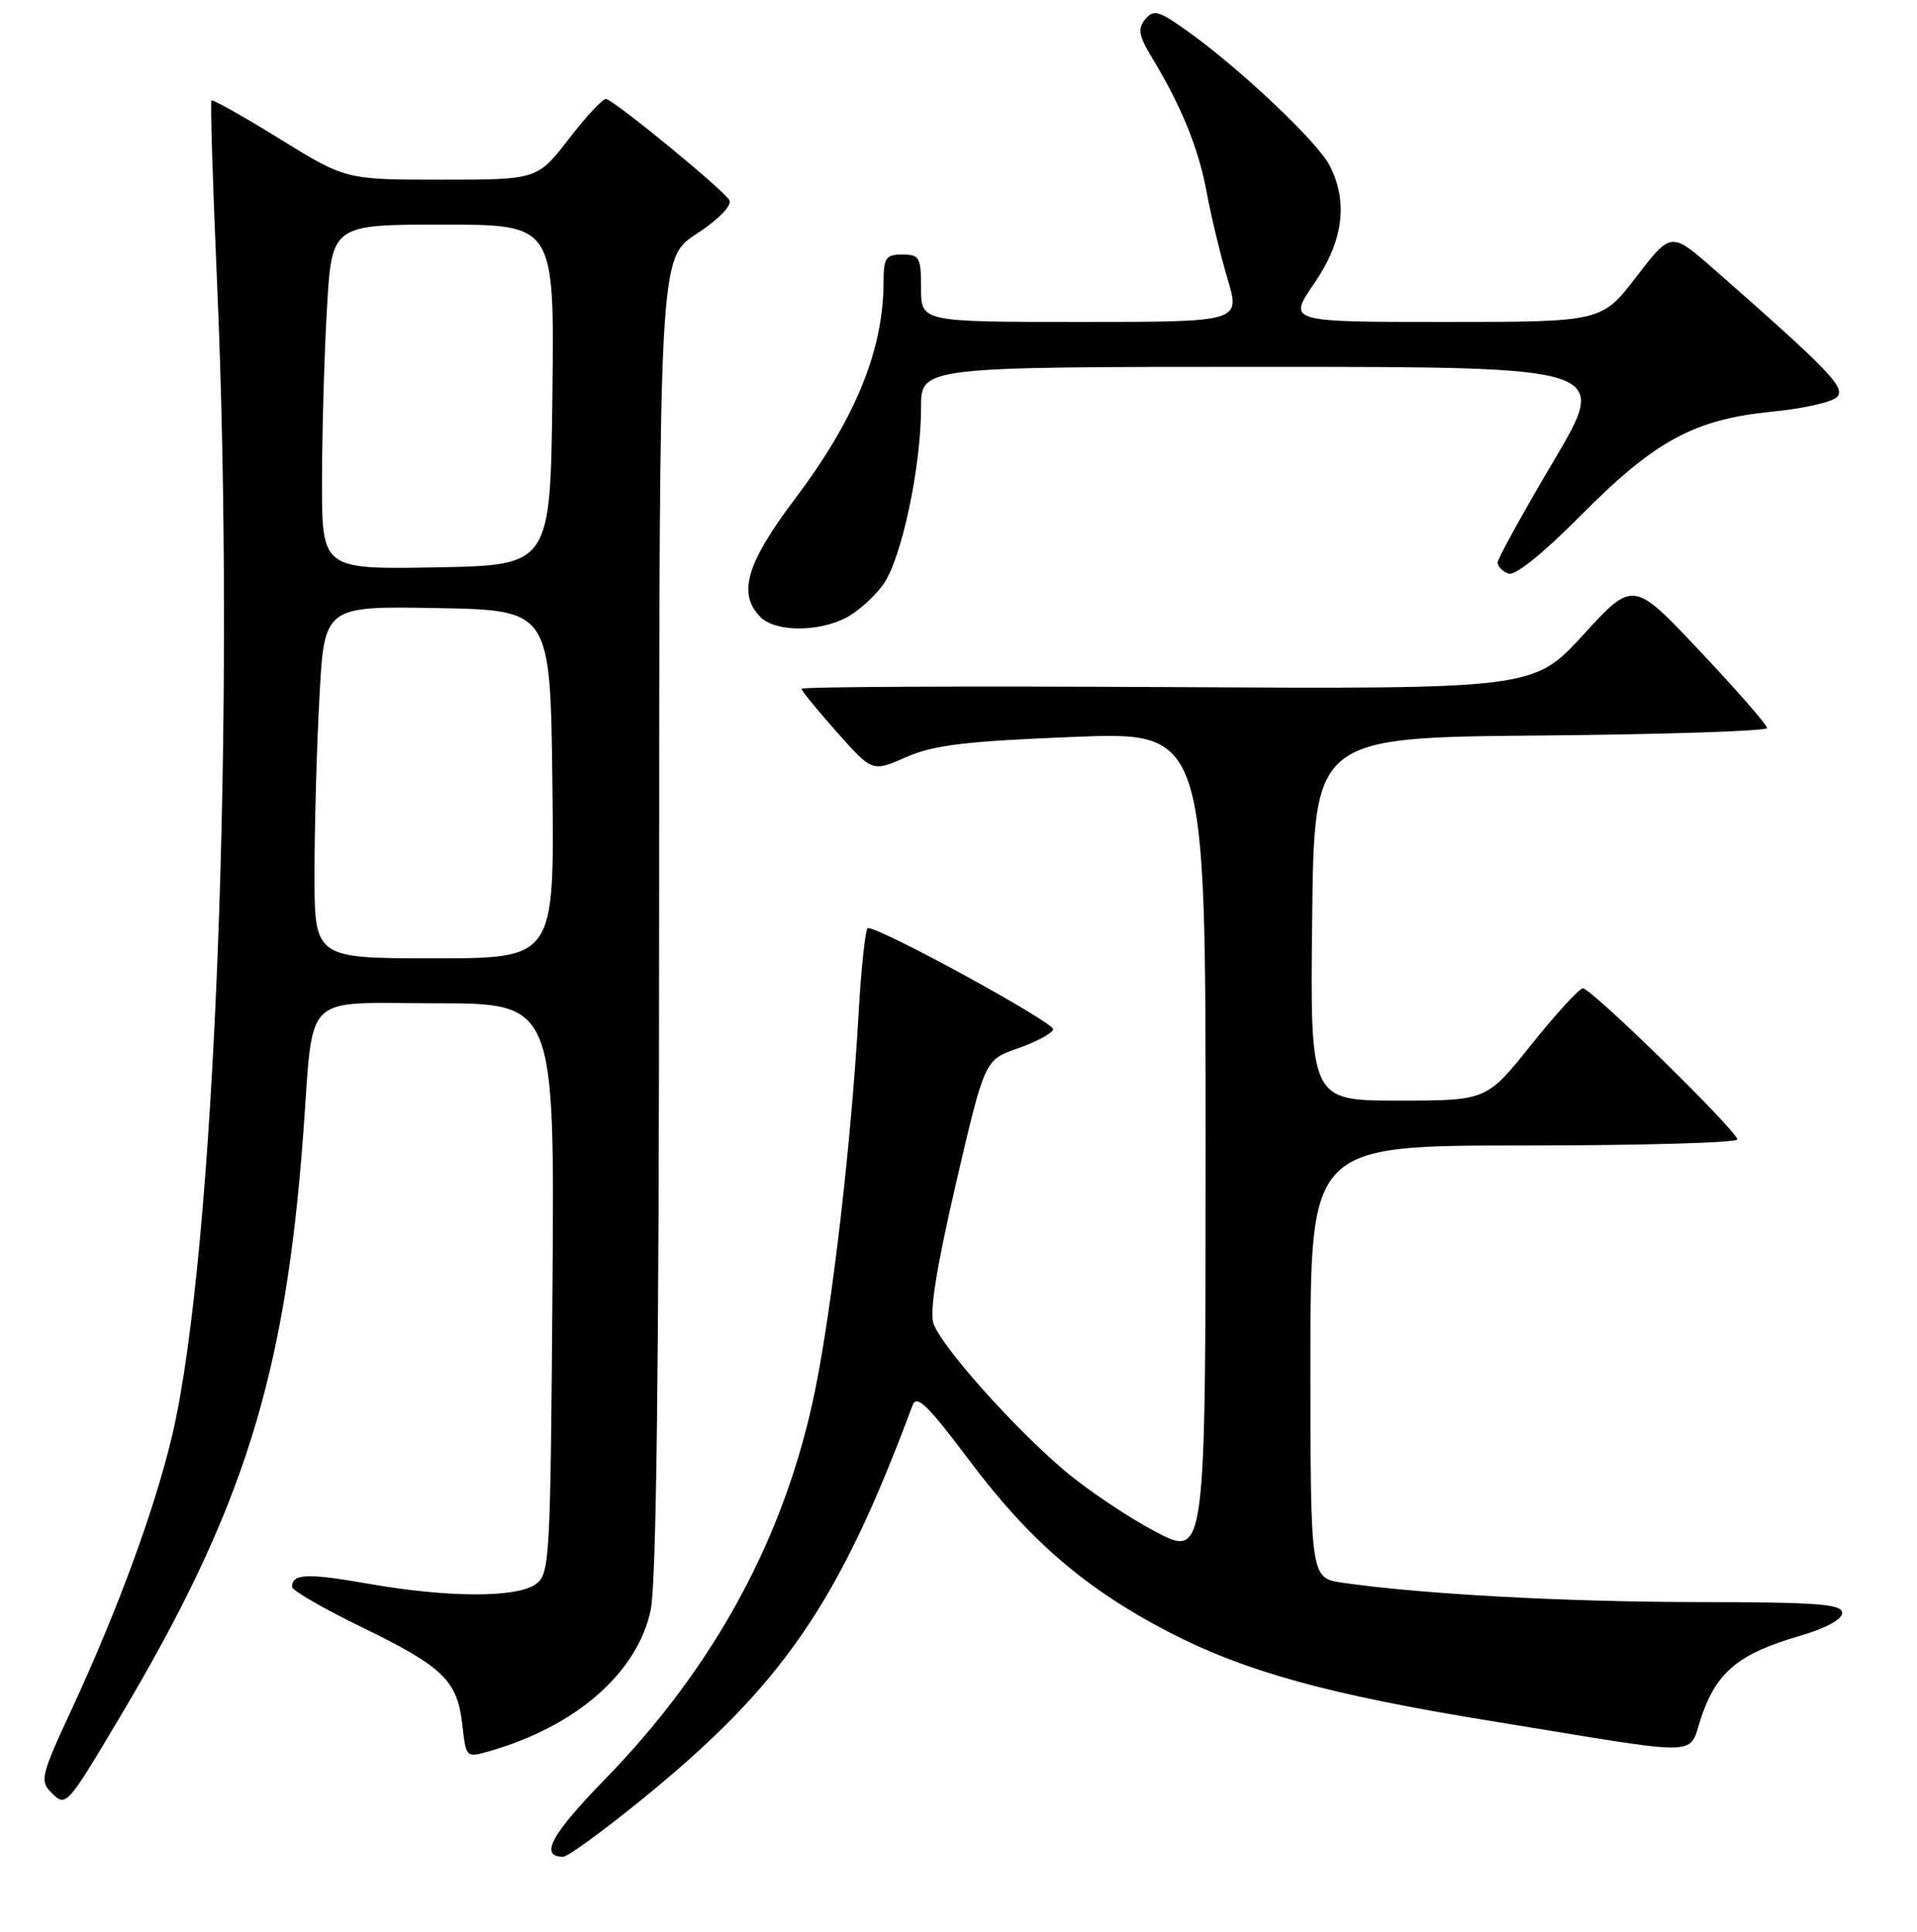 <?xml version="1.0" encoding="UTF-8" standalone="no"?>
<!DOCTYPE svg PUBLIC "-//W3C//DTD SVG 1.1//EN" "http://www.w3.org/Graphics/SVG/1.1/DTD/svg11.dtd" >
<svg xmlns="http://www.w3.org/2000/svg" xmlns:xlink="http://www.w3.org/1999/xlink" version="1.1" viewBox="0 0 256 258">
 <g >
 <path fill="currentColor"
d=" M 85.65 240.40 C 104.53 225.06 112.04 214.13 121.87 187.68 C 122.41 186.21 123.92 187.69 129.52 195.16 C 137.45 205.73 144.95 212.19 155.97 217.93 C 166.21 223.25 177.33 226.33 199.20 229.88 C 228.63 234.66 225.26 234.77 227.30 229.03 C 229.35 223.24 232.32 220.84 240.27 218.52 C 243.79 217.50 246.00 216.31 246.00 215.43 C 246.00 214.24 242.76 214.00 226.75 213.98 C 209.01 213.97 189.67 212.91 179.25 211.39 C 175.00 210.77 175.00 210.77 175.00 181.89 C 175.00 153.00 175.00 153.00 203.50 153.00 C 219.18 153.00 232.00 152.63 232.00 152.19 C 232.00 151.08 212.51 132.00 211.39 132.01 C 210.90 132.01 207.81 135.39 204.51 139.51 C 198.53 147.00 198.53 147.00 186.75 147.00 C 174.96 147.00 174.96 147.00 175.23 122.75 C 175.50 98.50 175.50 98.50 205.75 98.24 C 222.39 98.09 235.99 97.64 235.99 97.24 C 235.98 96.83 231.96 92.22 227.04 87.00 C 218.10 77.50 218.10 77.50 211.45 84.77 C 204.80 92.04 204.80 92.04 155.90 91.77 C 129.00 91.62 107.01 91.72 107.03 92.00 C 107.05 92.28 109.19 94.89 111.78 97.81 C 116.50 103.12 116.50 103.12 121.00 101.13 C 124.66 99.52 128.81 99.01 143.25 98.43 C 161.00 97.71 161.00 97.71 161.00 152.91 C 161.00 208.11 161.00 208.11 154.25 204.55 C 150.54 202.59 145.03 198.87 142.00 196.29 C 135.17 190.45 125.78 179.89 124.67 176.81 C 124.11 175.22 125.05 169.33 127.67 158.03 C 131.50 141.56 131.50 141.56 135.92 140.03 C 138.35 139.18 140.48 138.04 140.65 137.50 C 140.92 136.64 117.54 123.85 115.90 123.96 C 115.57 123.98 115.00 129.25 114.64 135.67 C 113.67 152.59 111.20 174.00 108.89 185.50 C 104.96 205.03 95.53 222.52 80.76 237.68 C 73.60 245.02 72.00 248.00 75.21 248.00 C 75.81 248.00 80.51 244.58 85.65 240.40 Z  M 16.09 229.21 C 32.53 201.55 38.09 183.84 40.49 151.50 C 41.92 132.22 40.13 134.00 58.13 134.00 C 74.07 134.00 74.07 134.00 73.78 172.08 C 73.51 208.45 73.41 210.23 71.56 211.58 C 69.03 213.43 59.84 213.41 49.12 211.52 C 41.01 210.10 39.00 210.18 39.00 211.96 C 39.00 212.42 43.17 214.83 48.26 217.31 C 59.19 222.63 61.07 224.44 61.74 230.36 C 62.24 234.79 62.24 234.79 65.35 233.90 C 76.93 230.58 85.10 223.44 86.89 215.07 C 87.65 211.51 88.01 182.52 88.02 122.20 C 88.04 34.50 88.04 34.50 92.99 31.26 C 95.90 29.36 97.73 27.50 97.41 26.76 C 96.95 25.65 82.75 13.95 80.98 13.22 C 80.60 13.06 78.37 15.42 76.03 18.47 C 71.76 24.00 71.76 24.00 58.97 24.00 C 46.18 24.00 46.18 24.00 37.37 18.56 C 32.52 15.56 28.41 13.25 28.24 13.42 C 28.07 13.59 28.40 24.26 28.96 37.12 C 31.52 95.00 28.71 167.50 22.99 191.73 C 20.68 201.53 15.71 215.06 9.62 228.20 C 5.49 237.08 5.30 237.87 6.83 239.40 C 8.83 241.40 8.84 241.40 16.09 229.21 Z  M 112.97 82.52 C 114.55 81.70 116.80 79.69 117.96 78.05 C 120.39 74.65 123.00 62.39 123.00 54.41 C 123.00 49.00 123.00 49.00 168.96 49.00 C 214.92 49.00 214.92 49.00 207.46 61.60 C 203.36 68.53 200.00 74.62 200.00 75.13 C 200.00 75.64 200.64 76.31 201.43 76.61 C 202.32 76.95 205.99 74.00 211.18 68.77 C 221.03 58.84 226.29 56.00 236.69 54.98 C 240.79 54.58 244.68 53.70 245.32 53.03 C 246.52 51.79 244.26 49.45 228.83 35.91 C 223.16 30.94 223.16 30.94 218.52 36.97 C 213.88 43.00 213.88 43.00 192.92 43.00 C 171.97 43.00 171.97 43.00 175.48 37.89 C 179.40 32.19 180.08 26.98 177.54 22.07 C 175.91 18.93 165.69 9.26 158.73 4.27 C 154.75 1.41 154.07 1.21 152.94 2.57 C 151.89 3.84 152.05 4.75 153.90 7.80 C 157.84 14.34 160.09 19.91 161.16 25.78 C 161.74 28.92 162.99 34.09 163.93 37.25 C 165.65 43.00 165.65 43.00 144.33 43.00 C 123.00 43.00 123.00 43.00 123.00 38.50 C 123.00 34.37 122.80 34.00 120.50 34.00 C 118.28 34.00 118.00 34.42 117.99 37.75 C 117.96 46.80 114.20 55.98 106.15 66.65 C 99.65 75.26 98.47 79.33 101.57 82.43 C 103.55 84.41 109.22 84.45 112.97 82.52 Z  M 42.00 116.66 C 42.00 110.42 42.29 99.83 42.66 93.13 C 43.31 80.95 43.31 80.95 58.41 81.22 C 73.50 81.50 73.50 81.50 73.77 104.75 C 74.04 128.00 74.04 128.00 58.02 128.00 C 42.00 128.00 42.00 128.00 42.00 116.66 Z  M 43.00 64.28 C 43.01 57.80 43.30 47.44 43.66 41.25 C 44.31 30.00 44.31 30.00 59.17 30.00 C 74.04 30.00 74.04 30.00 73.77 52.75 C 73.50 75.50 73.50 75.50 58.25 75.78 C 43.00 76.05 43.00 76.05 43.00 64.28 Z "/>
</g>
</svg>